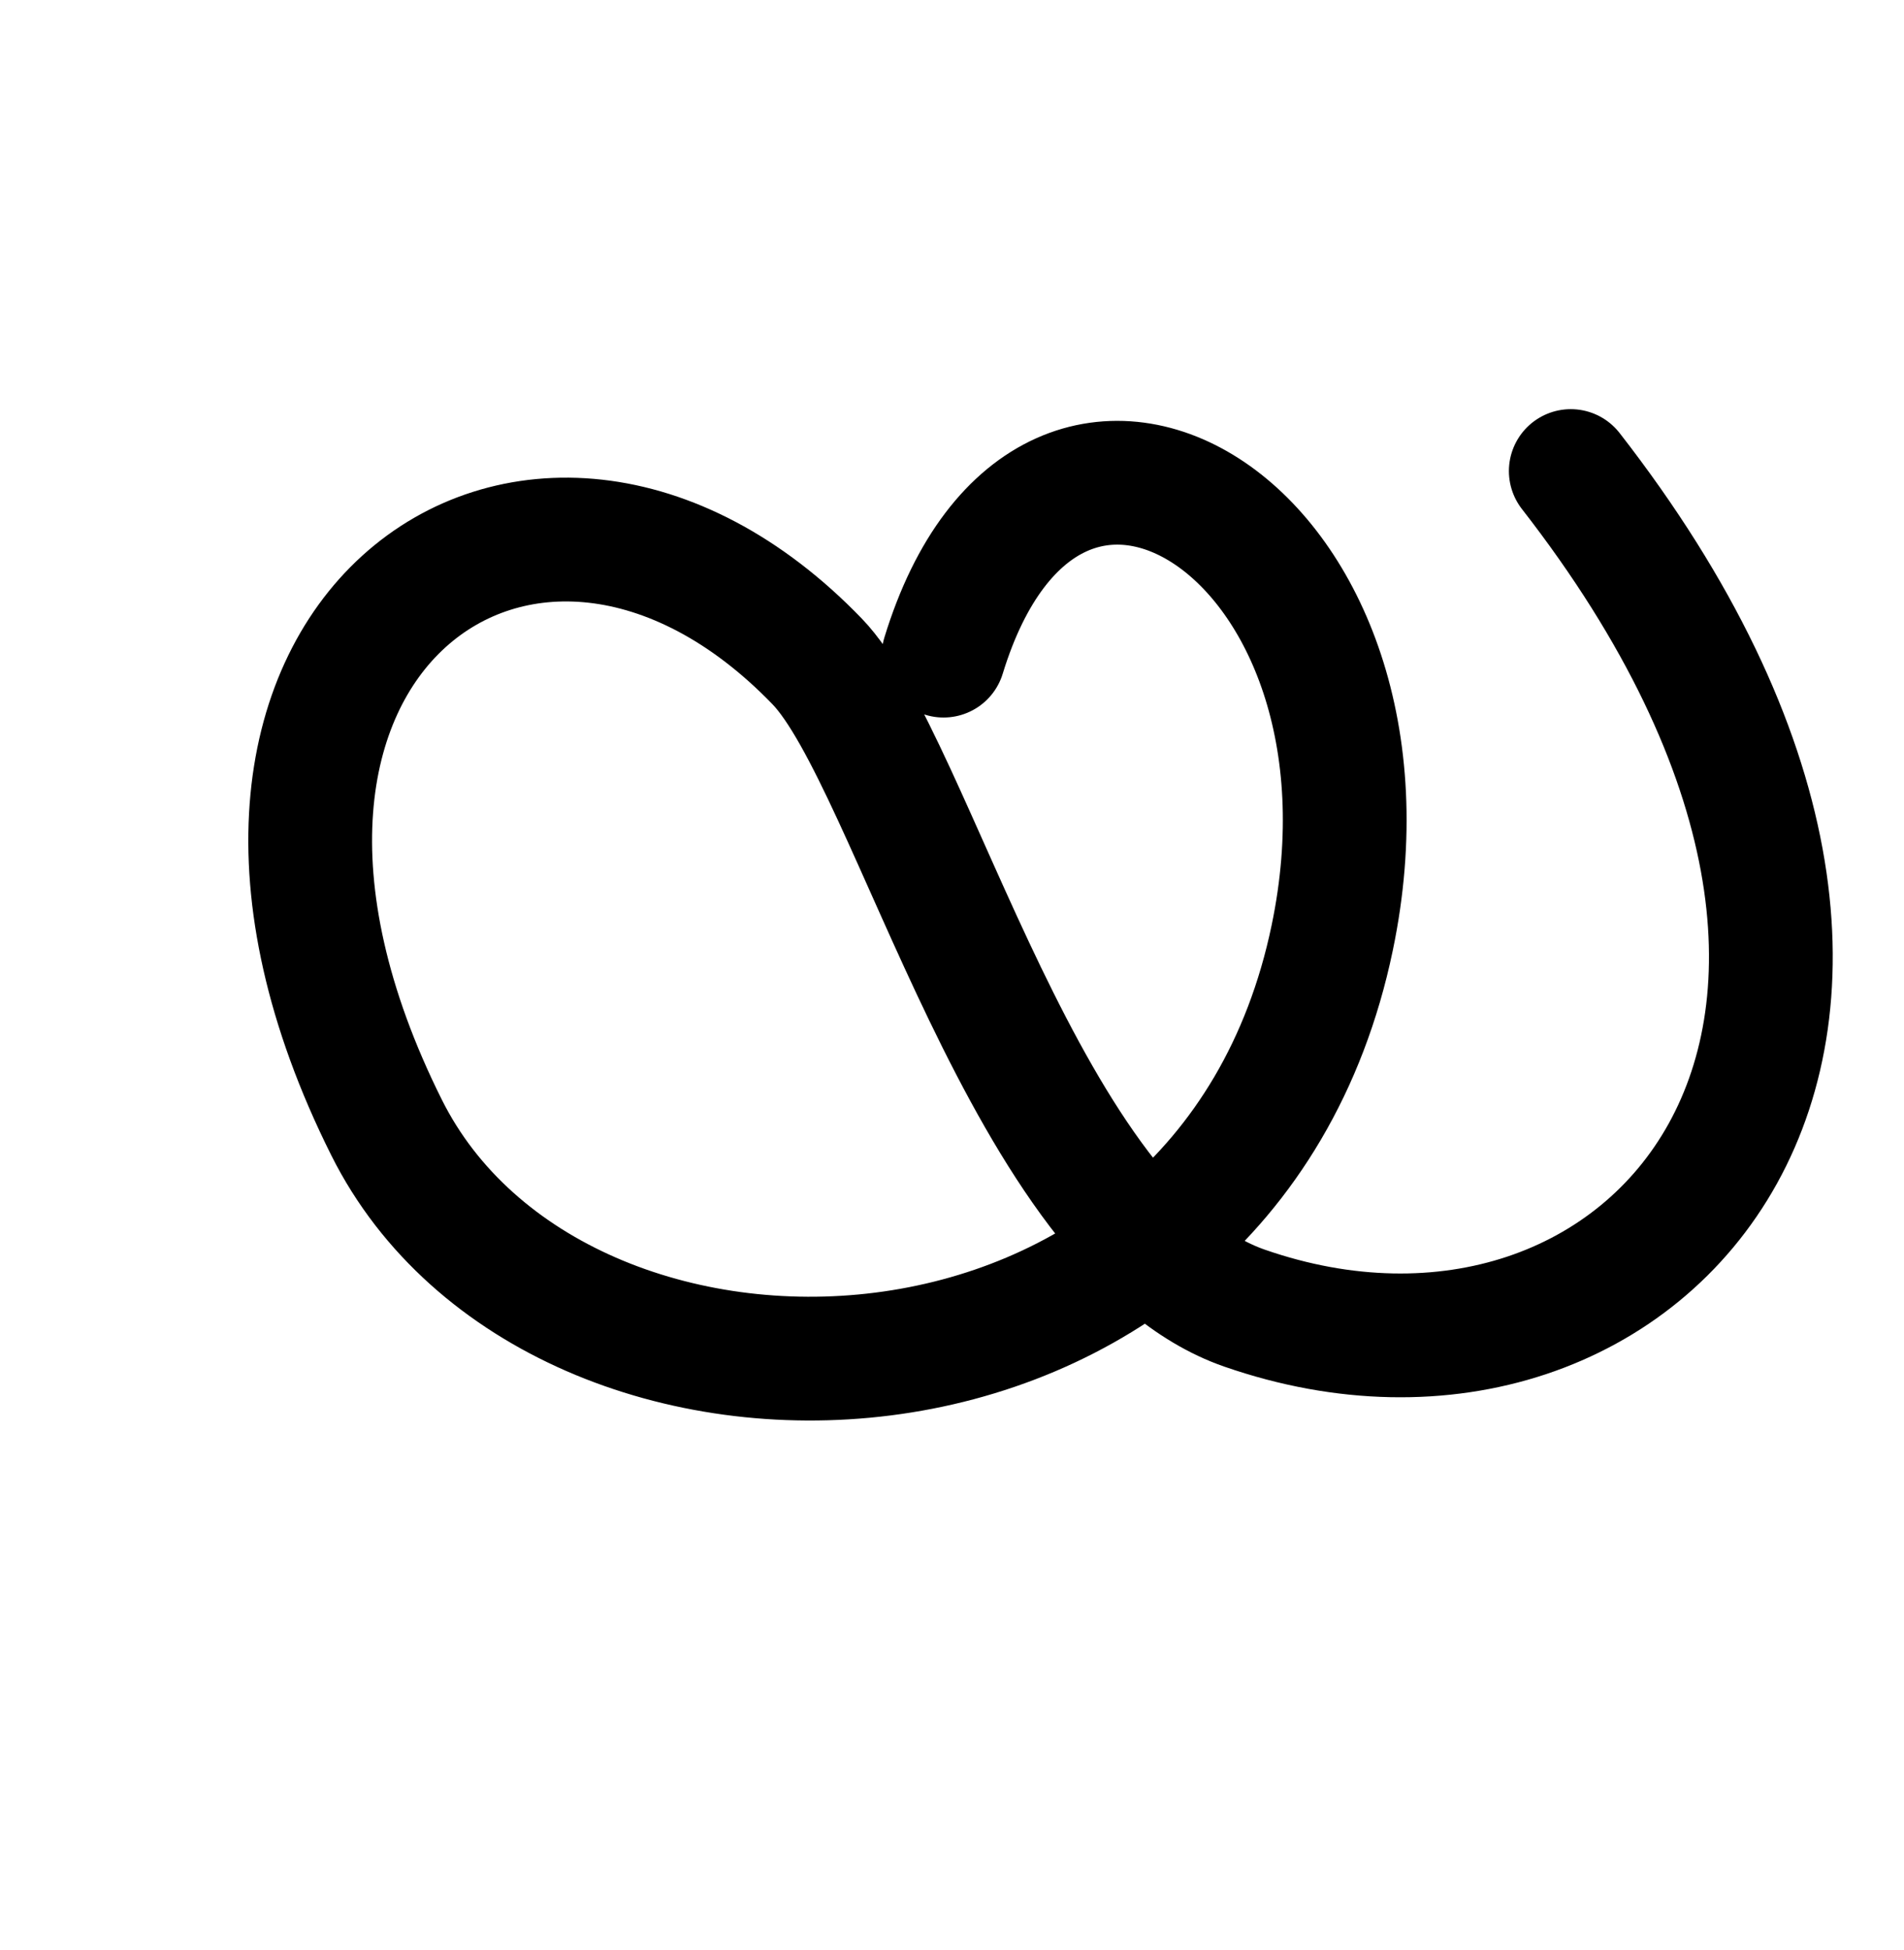 <?xml version="1.0" encoding="UTF-8" standalone="no"?>
<!-- Created with Inkscape (http://www.inkscape.org/) -->

<svg
   xmlns:dc="http://purl.org/dc/elements/1.1/"
   xmlns:cc="http://creativecommons.org/ns#"
   xmlns:rdf="http://www.w3.org/1999/02/22-rdf-syntax-ns#"
   xmlns:svg="http://www.w3.org/2000/svg"
   xmlns="http://www.w3.org/2000/svg"
   xmlns:sodipodi="http://sodipodi.sourceforge.net/DTD/sodipodi-0.dtd"
   xmlns:inkscape="http://www.inkscape.org/namespaces/inkscape"
   width="2000"
   height="2048"
   id="svg2992"
   version="1.1"
   inkscape:version="0.91pre2 r13516"
   sodipodi:docname="യ.svg">
  <defs
     id="defs5498">
    <inkscape:path-effect
       effect="spiro"
       id="path-effect6255"
       is_visible="true" />
  </defs>
  <sodipodi:namedview
     inkscape:window-height="853"
     inkscape:window-width="1600"
     inkscape:pageshadow="2"
     inkscape:pageopacity="0.0"
     borderopacity="1.0"
     bordercolor="#666666"
     pagecolor="#ffffff"
     id="base"
     showgrid="true"
     showguides="true"
     inkscape:guide-bbox="true"
     inkscape:zoom="0.227"
     inkscape:cx="336.71573"
     inkscape:cy="1167.8463"
     inkscape:window-x="1598"
     inkscape:window-y="-3"
     inkscape:current-layer="layer1"
     inkscape:window-maximized="1">
    <sodipodi:guide
       orientation="horizontal"
       position="0,600"
       id="guide5596" />
    <inkscape:grid
       type="xygrid"
       id="grid3769"
       empspacing="3"
       visible="true"
       enabled="true"
       snapvisiblegridlinesonly="true"
       spacingx="4px"
       units="px"
       dotted="true"
       spacingy="4px" />
    <sodipodi:guide
       orientation="0,1"
       position="-1040,1600"
       id="guide2985" />
  </sodipodi:namedview>
  <g
     inkscape:label="Layer 1"
     inkscape:groupmode="layer"
     id="layer1"
     transform="translate(0,1048)">
    <path
       style="fill:none;fill-rule:evenodd;stroke:#000000;stroke-width:130;stroke-linecap:round;stroke-linejoin:round;stroke-miterlimit:4;stroke-dasharray:none;stroke-opacity:1"
       d="m -910.826,-369.88 c -13.185,-25.301 -17.134,-55.29 -10.947,-83.141 6.187,-27.851 22.46,-53.348 45.117,-70.687 17.876,-13.681 39.467,-22.261 61.739,-25.529 22.272,-3.267 45.195,-1.301 66.866,4.79 43.342,12.182 80.857,40.433 110.584,74.244 64.152,72.967 94.29,172.367 92.026,269.499 -2.264,97.132 -35.184,191.942 -84.41,275.707 -58.812,100.078 -143.818,187.869 -250.785,232.953 -95.264,40.152 -205.287,44.084 -303.173,10.833 -97.887,-33.25 -182.752,-103.381 -233.851,-193.25 -51.099,-89.868 -67.968,-198.661 -46.485,-299.784 21.483,-101.123 81.125,-193.662 164.345,-254.994 26.766,-34.35 65.086,-59.532 107.238,-70.468 42.152,-10.937 87.881,-7.563 127.971,9.441 35.673,15.13 66.475,40.607 90.506,71.005 24.031,30.398 41.496,65.62 54.143,102.247 25.294,73.254 31.532,151.437 43.285,228.039 14.211,92.62 37.367,185.51 85.42,265.955 24.027,40.222 54.204,76.994 90.517,106.6 36.313,29.606 78.861,51.931 124.456,62.712 45.816,10.834 94.204,9.853 139.913,-1.427 45.709,-11.28 88.724,-32.737 126.134,-61.319 74.821,-57.165 125.944,-141.801 152.736,-232.069 32.383,-109.107 30.579,-228.096 -5.098,-336.171 -35.676,-108.075 -105.066,-204.753 -196.041,-273.139"
       id="path6253"
       inkscape:path-effect="#path-effect6255"
       inkscape:original-d="m -910.82569,-369.87956 c 0,-120.38729 -136.67941,-153.82822 34.16986,-153.82822 170.84929,0 222.1041,-247.46277 239.18901,53.50546 17.08491,300.96826 93.04057,324.49508 7.61592,545.205126 C -715.27555,295.71286 -766.51011,256.0262 -880.63543,307.95601 -1362.6063,531.54767 -1770.6063,3.5476666 -1299.7995,-429.23894 c 136.6795,-33.44093 56.3108,-122.18642 235.2095,-61.02791 279.76912,95.64222 68.33966,140.45184 187.93417,401.290987 119.5945,260.839163 95.37363,455.331793 300.39279,435.267233 205.01907,-20.06455 430.92807,120.88647 418.78277,-294.815375 -14.1453,-484.158485 -64.4589,-609.309465 -201.1383,-609.309465"
       inkscape:connector-curvature="0"
       sodipodi:nodetypes="csssccssssc" />
    <path
       style="fill:none;fill-rule:evenodd;stroke:#000000;stroke-width:130;stroke-linecap:round;stroke-linejoin:round;stroke-miterlimit:4;stroke-dasharray:none;stroke-opacity:1"
       d="M 991.12,-359.415 C 1104,-728 1488,-488 1399.361,-62.94 1286.38,478.847 585.097,494.257 406.112,136.287 151.188,-373.561 558.51,-664.024 858.335,-353.345 960,-248 1077.506,246.074 1307.37,325.909 1728,472 2112,40 1649.98,-553.275"
       id="path4141"
       inkscape:connector-curvature="0"
       sodipodi:nodetypes="cssssc" />
  </g>
</svg>
